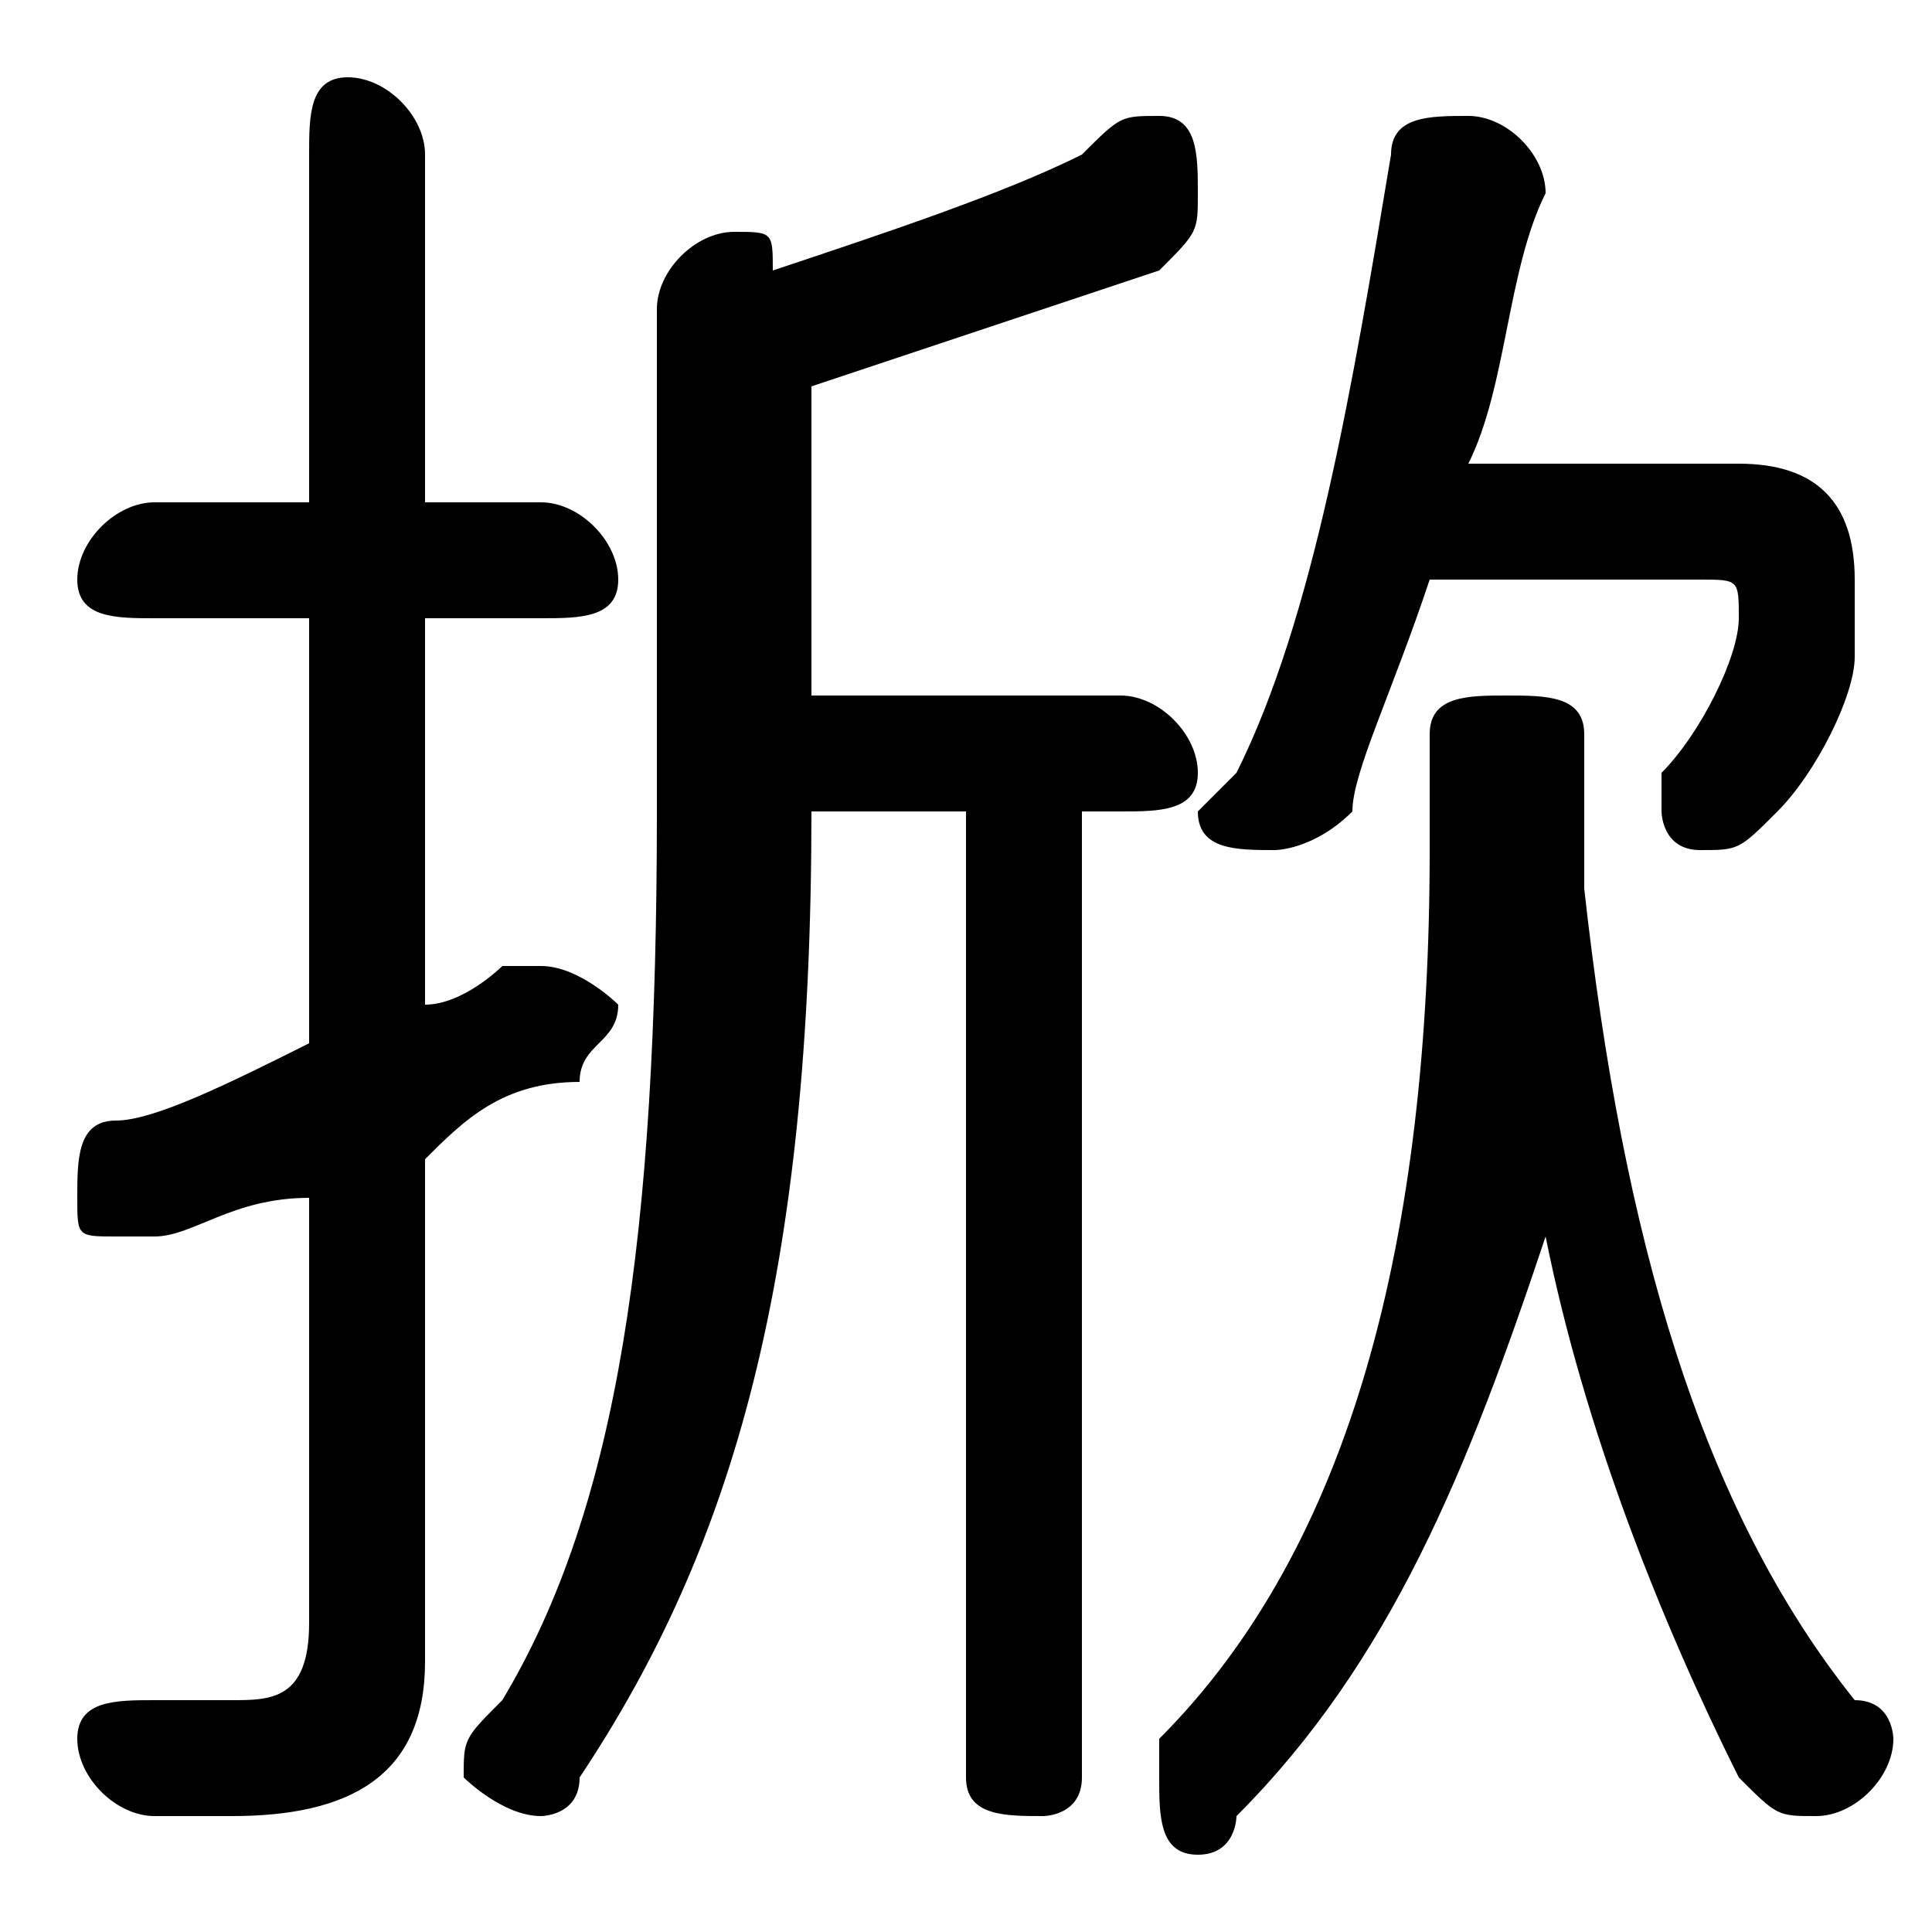 <svg xmlns="http://www.w3.org/2000/svg" viewBox="0 -44.0 50.0 50.0">
    <rect x="0" y="-44.0" width="50.0" height="50.0" fill="#808080" stroke="none"/>
    <g transform="scale(1, -1)">
        <!-- ボディの枠 -->
        <rect x="0" y="-6.0" width="50.0" height="50.0"
            stroke="white" fill="white"/>
        <!-- グリフ座標系の原点 -->
        <circle cx="0" cy="0" r="5" fill="white"/>
        <!-- グリフのアウトライン -->
        <g style="fill:black;stroke:#000000;stroke-width:0;stroke-linecap:round;stroke-linejoin:round;">
        <path d="M 44.0 29.0 C 45.0 29.0 45.0 29.0 45.0 28.0 C 45.0 28.0 45.0 28.0 45.0 28.0 C 45.0 27.0 44.0 25.0 43.0 24.0 C 43.0 24.0 43.0 24.0 43.0 23.0 C 43.0 23.0 43.0 22.0 44.0 22.0 C 45.0 22.0 45.0 22.0 46.0 23.0 C 47.0 24.0 48.0 26.0 48.0 27.0 C 48.0 28.0 48.0 28.0 48.0 29.0 C 48.0 31.0 47.0 32.0 45.0 32.0 L 38.0 32.0 C 39.0 34.0 39.0 37.0 40.0 39.0 C 40.0 40.0 39.0 41.0 38.0 41.0 C 37.0 41.0 36.0 41.0 36.0 40.0 C 35.0 34.0 34.0 28.0 32.0 24.0 C 32.0 24.0 31.0 23.0 31.0 23.0 C 31.0 22.0 32.0 22.0 33.0 22.0 C 33.0 22.0 34.0 22.0 35.0 23.0 C 35.0 24.0 36.0 26.0 37.0 29.0 Z M 21.0 26.0 L 21.0 34.0 C 24.0 35.0 27.0 36.0 30.0 37.0 C 31.0 38.0 31.0 38.0 31.0 39.0 C 31.0 40.0 31.0 41.0 30.0 41.0 C 29.0 41.0 29.0 41.0 28.0 40.0 C 26.0 39.0 23.0 38.0 20.0 37.0 C 20.0 38.0 20.0 38.0 19.0 38.0 C 18.0 38.0 17.0 37.0 17.0 36.0 L 17.0 23.0 C 17.0 12.0 16.0 5.0 13.0 -0.0 C 12.0 -1.0 12.0 -1.0 12.0 -2.0 C 12.0 -2.0 13.0 -3.0 14.0 -3.0 C 14.0 -3.0 15.0 -3.0 15.0 -2.0 C 19.0 4.0 21.0 11.0 21.0 23.0 L 25.0 23.0 L 25.0 -2.0 C 25.0 -3.0 26.0 -3.0 27.0 -3.0 C 27.0 -3.0 28.0 -3.0 28.0 -2.0 L 28.0 23.0 L 29.0 23.0 C 30.0 23.0 31.0 23.0 31.0 24.0 C 31.0 25.0 30.0 26.0 29.0 26.0 Z M 11.0 14.0 C 12.0 15.0 13.0 16.0 15.0 16.0 C 15.0 17.0 16.0 17.0 16.0 18.0 C 16.0 18.0 15.0 19.0 14.0 19.0 C 14.0 19.0 14.0 19.0 13.0 19.0 C 13.0 19.0 12.0 18.0 11.0 18.0 L 11.0 28.0 L 14.0 28.0 C 15.0 28.0 16.0 28.0 16.0 29.0 C 16.0 30.0 15.0 31.0 14.0 31.0 L 11.0 31.0 L 11.0 40.0 C 11.0 41.0 10.0 42.0 9.0 42.0 C 8.0 42.0 8.0 41.0 8.0 40.0 L 8.0 31.0 L 4.0 31.0 C 3.0 31.0 2.0 30.0 2.0 29.0 C 2.0 28.0 3.0 28.0 4.0 28.0 L 8.0 28.0 L 8.0 17.0 C 6.0 16.0 4.0 15.0 3.0 15.0 C 2.0 15.0 2.0 14.0 2.0 13.0 C 2.0 12.0 2.0 12.0 3.0 12.0 C 3.0 12.0 4.0 12.0 4.0 12.0 C 5.0 12.0 6.0 13.0 8.0 13.0 L 8.0 2.0 C 8.0 0.0 7.0 0.0 6.0 0.0 C 6.0 0.0 5.0 0.0 4.0 0.0 C 3.0 0.0 2.0 -0.0 2.0 -1.0 C 2.0 -2.0 3.0 -3.0 4.0 -3.0 C 5.0 -3.0 6.0 -3.0 6.0 -3.0 C 9.0 -3.0 11.0 -2.0 11.0 1.0 Z M 41.0 25.0 C 41.0 26.0 40.0 26.0 39.0 26.0 C 38.0 26.0 37.0 26.0 37.0 25.0 L 37.0 22.0 C 37.0 12.0 35.0 4.0 30.0 -1.0 C 30.0 -1.0 30.0 -2.0 30.0 -2.0 C 30.0 -3.0 30.0 -4.0 31.0 -4.0 C 32.0 -4.0 32.0 -3.0 32.0 -3.0 C 36.0 1.0 38.0 6.0 40.0 12.0 C 41.0 7.0 43.0 2.0 45.0 -2.0 C 46.0 -3.0 46.0 -3.0 47.0 -3.0 C 48.0 -3.0 49.0 -2.0 49.0 -1.0 C 49.0 -1.0 49.0 -0.0 48.0 0.0 C 44.0 5.0 42.0 12.0 41.0 21.0 C 41.0 21.0 41.0 22.0 41.0 22.0 Z"/>
    </g>
    </g>
</svg>
